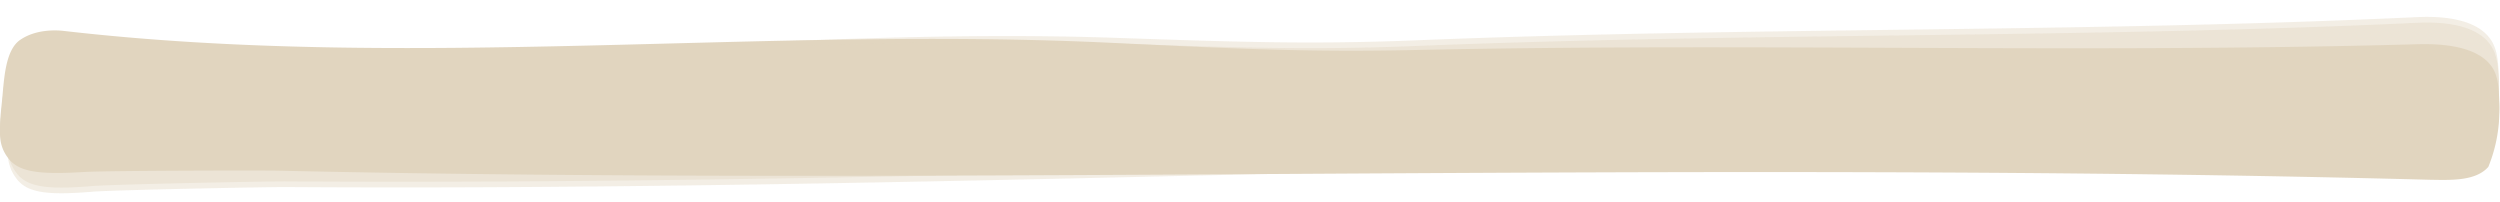 <svg id="opcje_hover" xmlns="http://www.w3.org/2000/svg" width="1760.443" height="141.93" viewBox="0 0 1760.443 141.93">
  <g id="Component_120_26" data-name="Component 120 – 26" transform="translate(0)">
    <g id="Warstwa_1-2" transform="matrix(1, -0.017, 0.017, 1, 7.573, 30.116)" opacity="0.41" style="isolation: isolate">
      <path id="Path_9" data-name="Path 9" d="M1747.511,98.081c-8.873,10.807-26.619,9.854-40.776,9.642C1188.7,93.1,678.448,112.385,196.407,100.942c-14.656-.318-121.831,0-136.487.954-30.607,2.013-45.363.318-52.94-9.43C3.491,87.91.2,81.659.6,71.275c.3-9.112,1.2-14.939,1.894-24.157,1.2-14.092,2.692-32.739,12.363-39.626C25.824-.455,39.881.287,44.666.817,288.728,30.8,536.178-2.786,781.635,9.823c85.541,4.344,137.583,7.1,213.354,5.3,233.593-5.4,467.385,2.649,700.878-4.238,10.369-.318,43.767-1.483,54.834,18.012,3.489,6.251,3.988,13.032,4.387,21.932A116.361,116.361,0,0,1,1747.511,98.081Z" transform="translate(-3.989 -0.069)" fill="#e1d5bf"/>
    </g>
    <g id="Warstwa_1-2-2" data-name="Warstwa_1-2" transform="translate(-0.567 20.897)" style="isolation: isolate">
      <path id="Path_9-2" data-name="Path 9" d="M1752.8,92.6c-8.9,10.2-26.7,9.3-40.9,9.1C1192.3,87.9,680.5,106.1,197,95.3c-14.7-.3-122.2,0-136.9.9-30.7,1.9-45.5.3-53.1-8.9C3.5,83,.2,77.1.6,67.3c.3-8.6,1.2-14.1,1.9-22.8C3.7,31.2,5.2,13.6,14.9,7.1,25.9-.4,40,.3,44.8.8,289.6,29.1,537.8-2.6,784,9.3c85.8,4.1,138,6.7,214,5,234.3-5.1,468.8,2.5,703-4,10.4-.3,43.9-1.4,55,17,3.5,5.9,4,12.3,4.4,20.7A104.044,104.044,0,0,1,1752.8,92.6Z" fill="#e1d5bf"/>
    </g>
  </g>
  <g id="Component_120_41" data-name="Component 120 – 41" transform="translate(0 4)">
    <g id="Warstwa_1-2-3" data-name="Warstwa_1-2" transform="matrix(1, -0.017, 0.017, 1, 7.573, 30.116)" opacity="0.41" style="isolation: isolate">
      <path id="Path_9-3" data-name="Path 9" d="M1747.511,98.081c-8.873,10.807-26.619,9.854-40.776,9.642C1188.7,93.1,678.448,112.385,196.407,100.942c-14.656-.318-121.831,0-136.487.954-30.607,2.013-45.363.318-52.94-9.43C3.491,87.91.2,81.659.6,71.275c.3-9.112,1.2-14.939,1.894-24.157,1.2-14.092,2.692-32.739,12.363-39.626C25.824-.455,39.881.287,44.666.817,288.728,30.8,536.178-2.786,781.635,9.823c85.541,4.344,137.583,7.1,213.354,5.3,233.593-5.4,467.385,2.649,700.878-4.238,10.369-.318,43.767-1.483,54.834,18.012,3.489,6.251,3.988,13.032,4.387,21.932A116.361,116.361,0,0,1,1747.511,98.081Z" transform="translate(-3.989 -0.069)" fill="#e1d5bf"/>
    </g>
    <g id="Warstwa_1-2-4" data-name="Warstwa_1-2" transform="translate(-0.567 20.897)" style="isolation: isolate">
      <path id="Path_9-4" data-name="Path 9" d="M1752.8,92.6c-8.9,10.2-26.7,9.3-40.9,9.1C1192.3,87.9,680.5,106.1,197,95.3c-14.7-.3-122.2,0-136.9.9-30.7,1.9-45.5.3-53.1-8.9C3.5,83,.2,77.1.6,67.3c.3-8.6,1.2-14.1,1.9-22.8C3.7,31.2,5.2,13.6,14.9,7.1,25.9-.4,40,.3,44.8.8,289.6,29.1,537.8-2.6,784,9.3c85.8,4.1,138,6.7,214,5,234.3-5.1,468.8,2.5,703-4,10.4-.3,43.9-1.4,55,17,3.5,5.9,4,12.3,4.4,20.7A104.044,104.044,0,0,1,1752.8,92.6Z" fill="#e1d5bf"/>
    </g>
  </g>
</svg>
